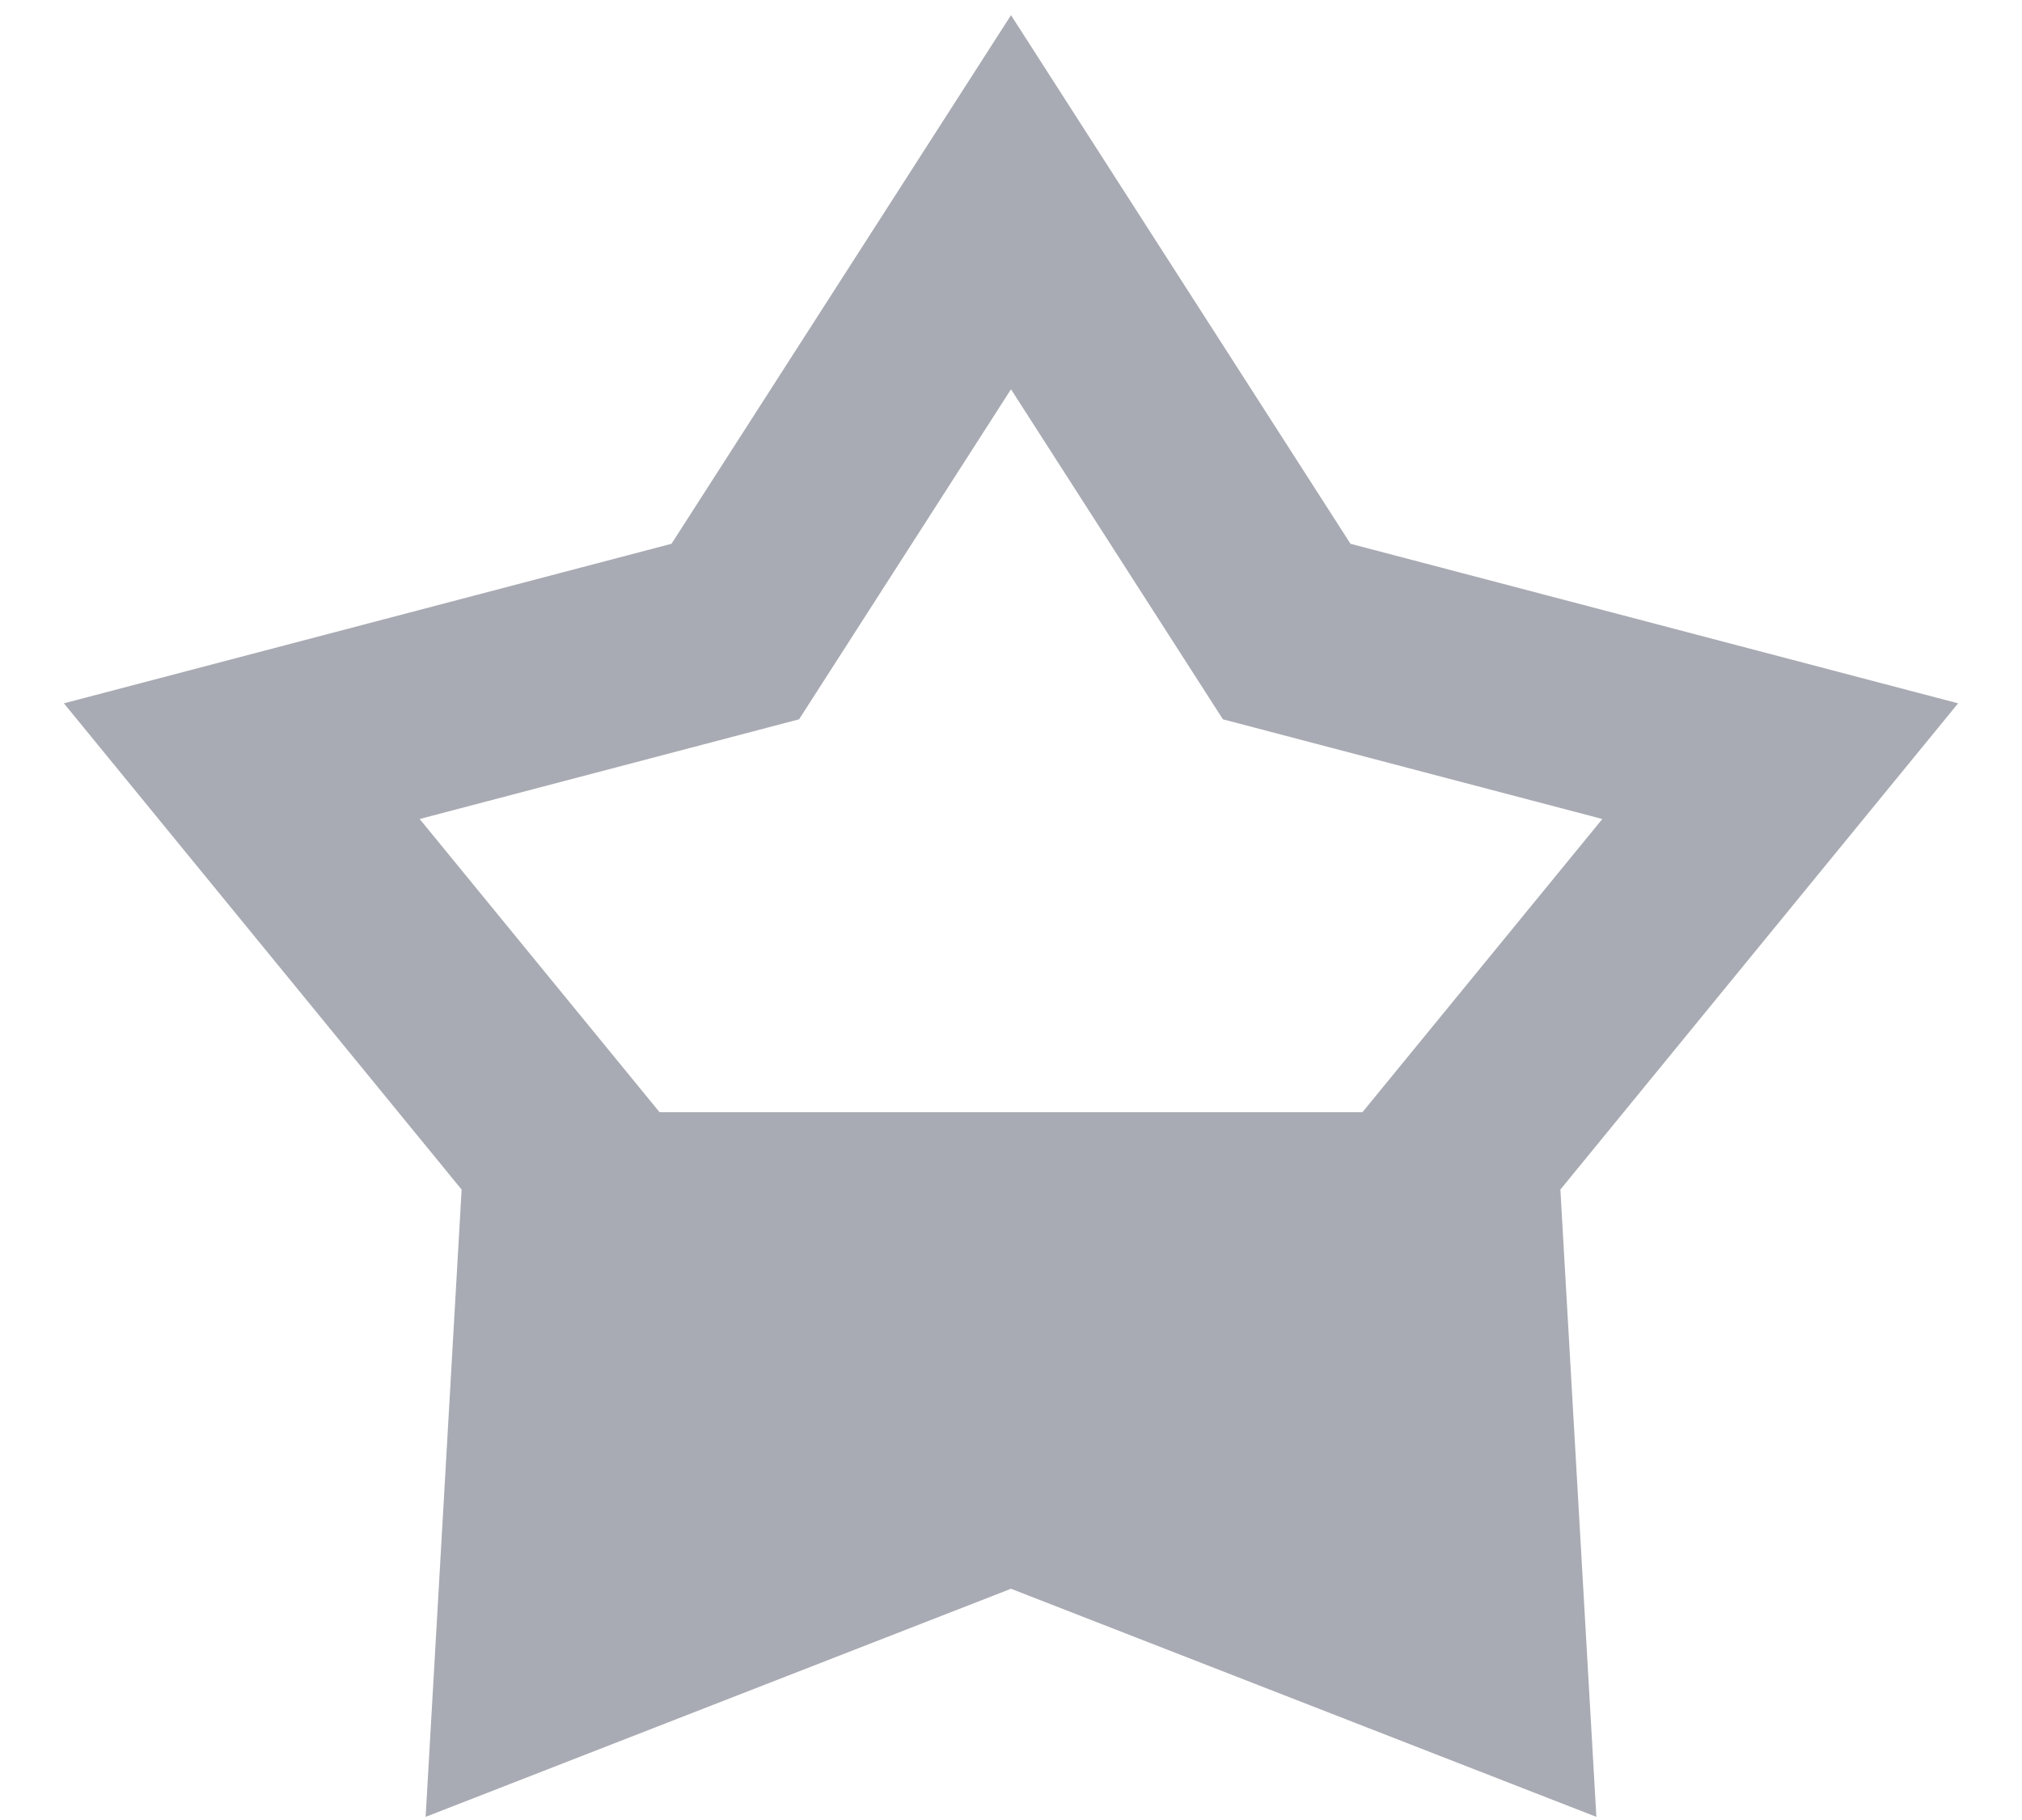 <?xml version="1.0" encoding="UTF-8"?>
<svg width="20px" height="18px" viewBox="0 0 20 18" version="1.1" xmlns="http://www.w3.org/2000/svg" xmlns:xlink="http://www.w3.org/1999/xlink">
    <!-- Generator: Sketch 52.6 (67491) - http://www.bohemiancoding.com/sketch -->
    <title>Group</title>
    <desc>Created with Sketch.</desc>
    <g id="电话满意度-V2.5" stroke="none" stroke-width="1" fill="none" fill-rule="evenodd">
        <g id="电话满意度_grey" transform="translate(0, -1)">
            <g id="Group">
                <path d="M13.476,12 L15.849,9.1 L12.096,8.114 L10,4.85 L7.904,8.114 L4.151,9.1 L6.524,12 L13.476,12 Z M10,16.713 L4.21,18.969 L4.566,12.765 L0.632,7.956 L6.642,6.378 L10,1.15 L13.358,6.378 L19.368,7.956 L15.434,12.765 L15.79,18.969 L10,16.713 Z" id="Combined-Shape" fill="#A8ABB3" fill-rule="nonzero"></path>
                <rect id="Rectangle" x="0" y="0" width="20" height="20"></rect>
            </g>
        </g>
    </g>
</svg>